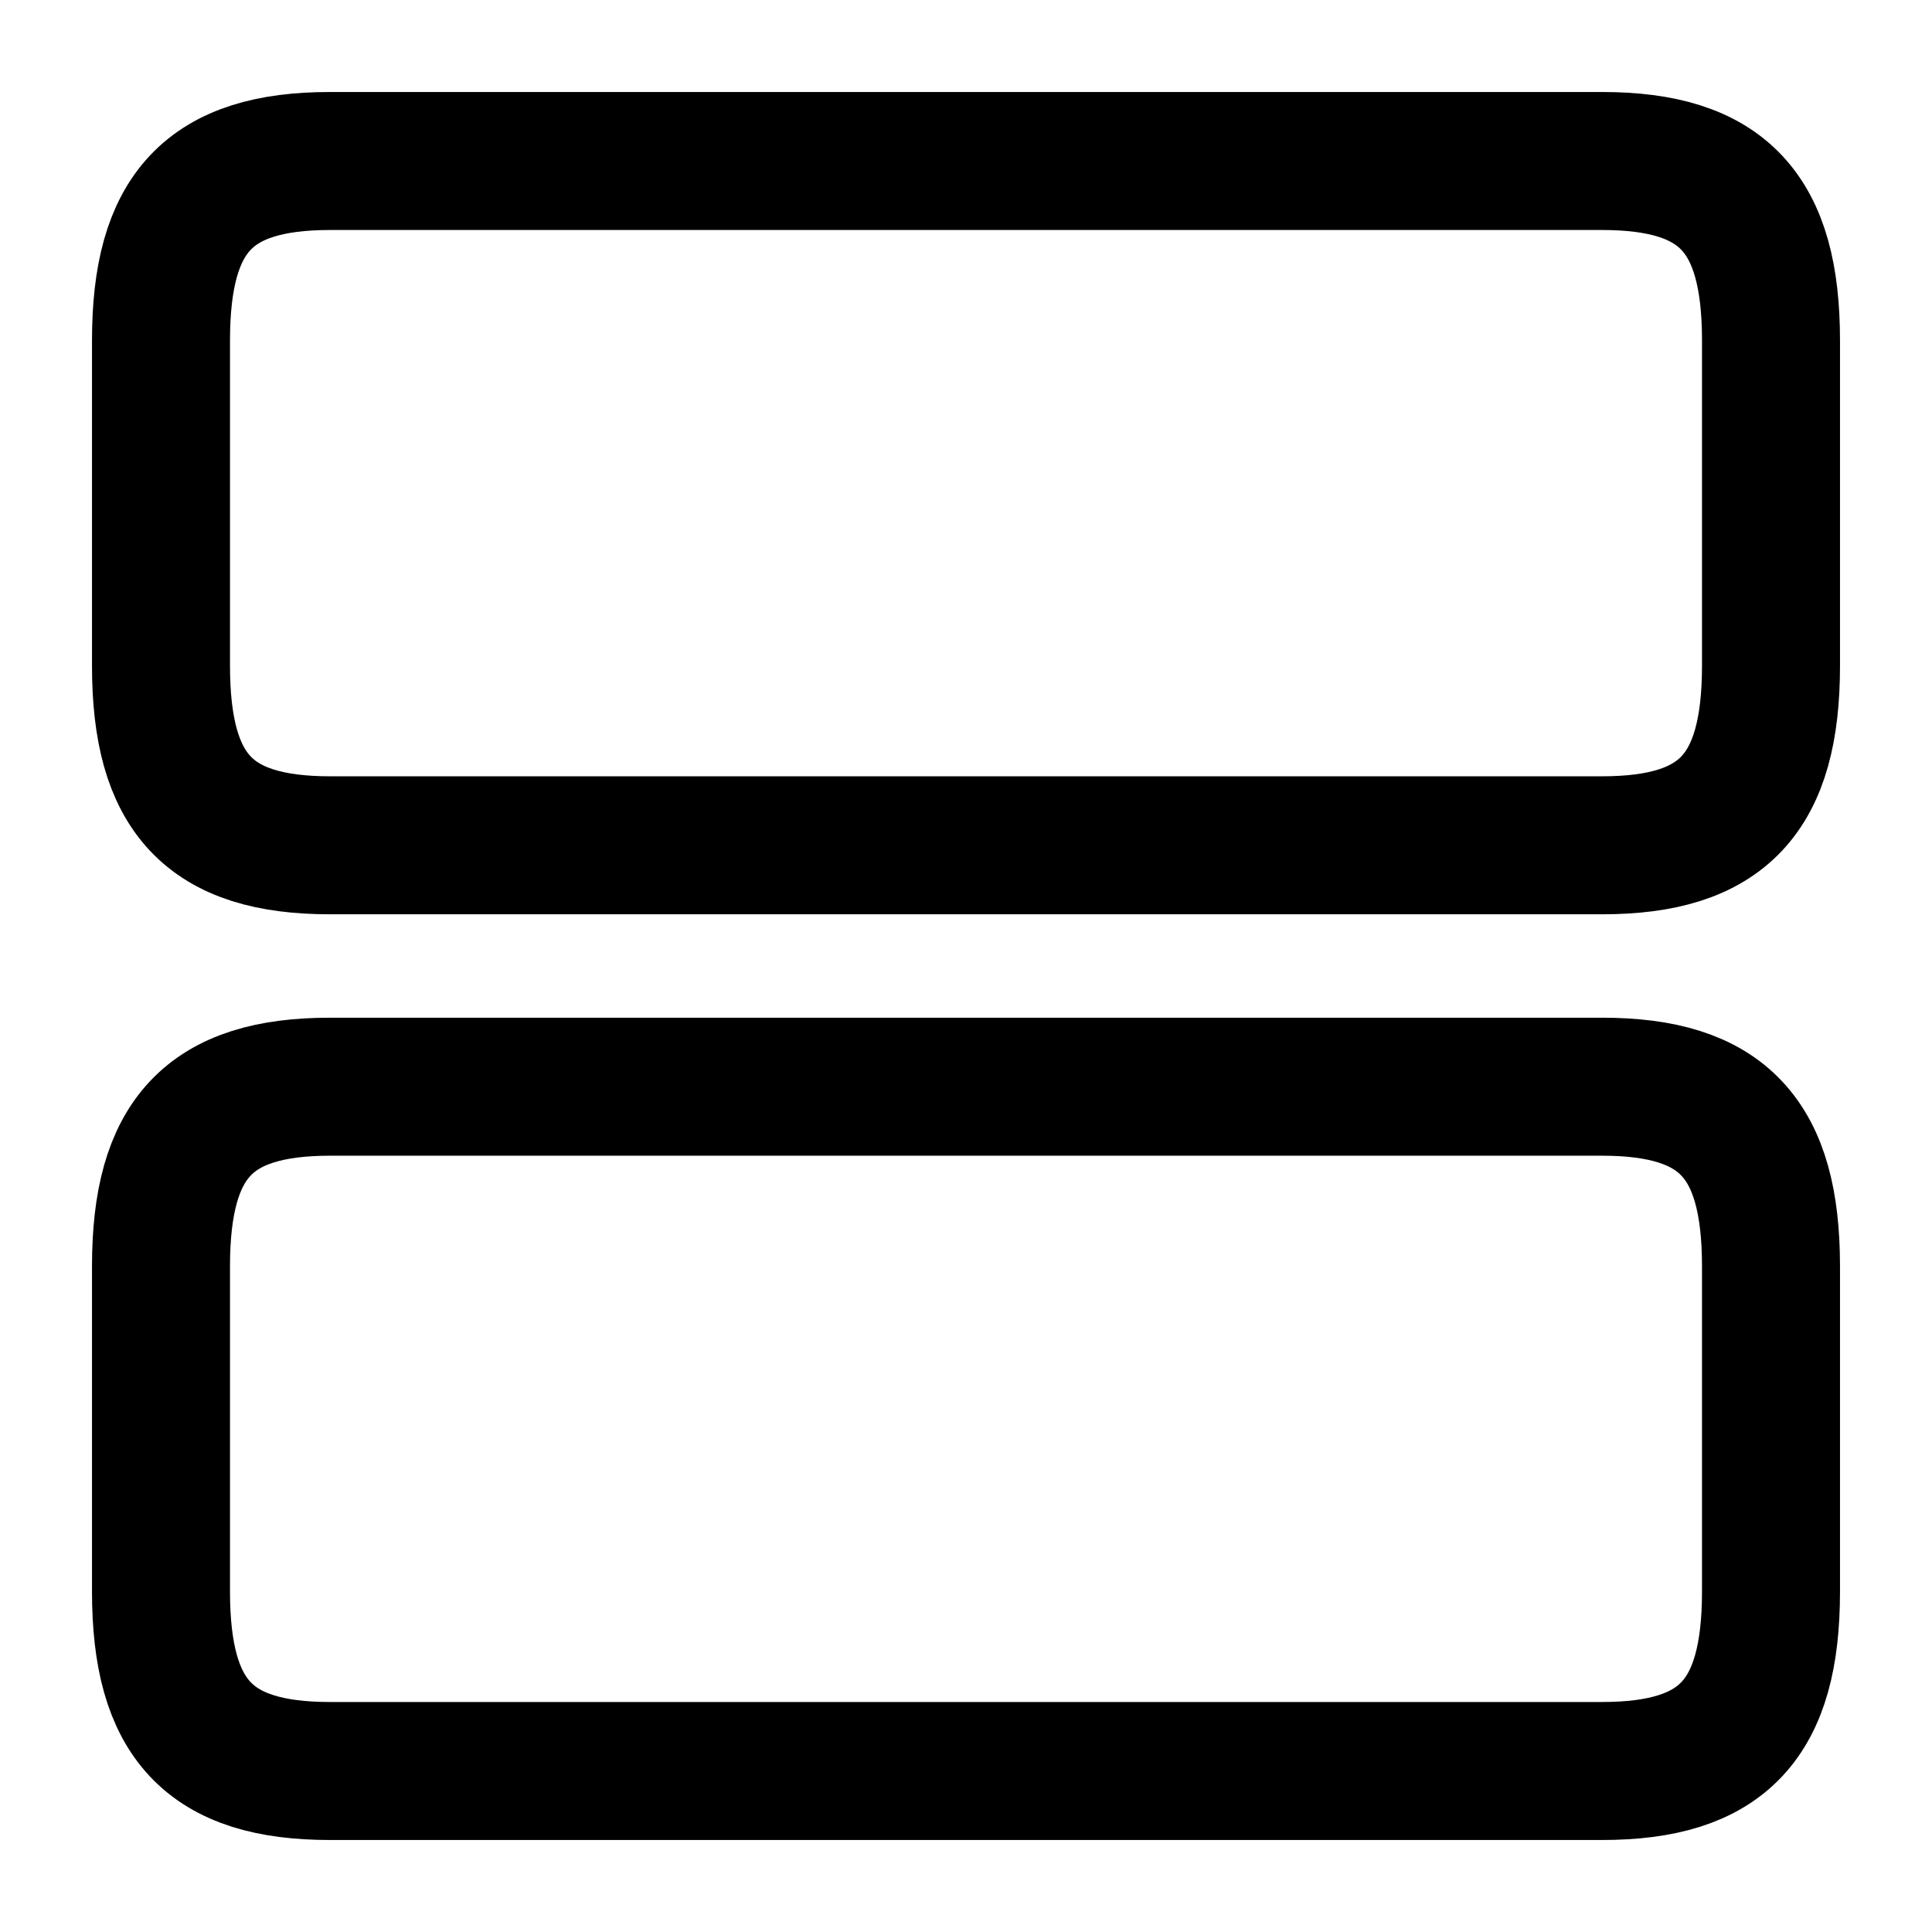 <svg width="21" height="21" viewBox="0 0 21 21" fill="none" xmlns="http://www.w3.org/2000/svg">
<path d="M17.413 11.812H3.587C2.275 11.812 1.75 12.373 1.75 13.764V17.299C1.75 18.69 2.275 19.25 3.587 19.25H17.413C18.725 19.25 19.25 18.69 19.25 17.299V13.764C19.25 12.373 18.725 11.812 17.413 11.812Z" stroke="black" stroke-width="1.5" stroke-linecap="round" stroke-linejoin="round"/>
<path d="M17.413 1.75H3.587C2.275 1.75 1.75 2.31 1.75 3.701V7.236C1.75 8.627 2.275 9.188 3.587 9.188H17.413C18.725 9.188 19.25 8.627 19.25 7.236V3.701C19.25 2.31 18.725 1.75 17.413 1.75Z" stroke="black" stroke-width="1.5" stroke-linecap="round" stroke-linejoin="round"/>
</svg>
